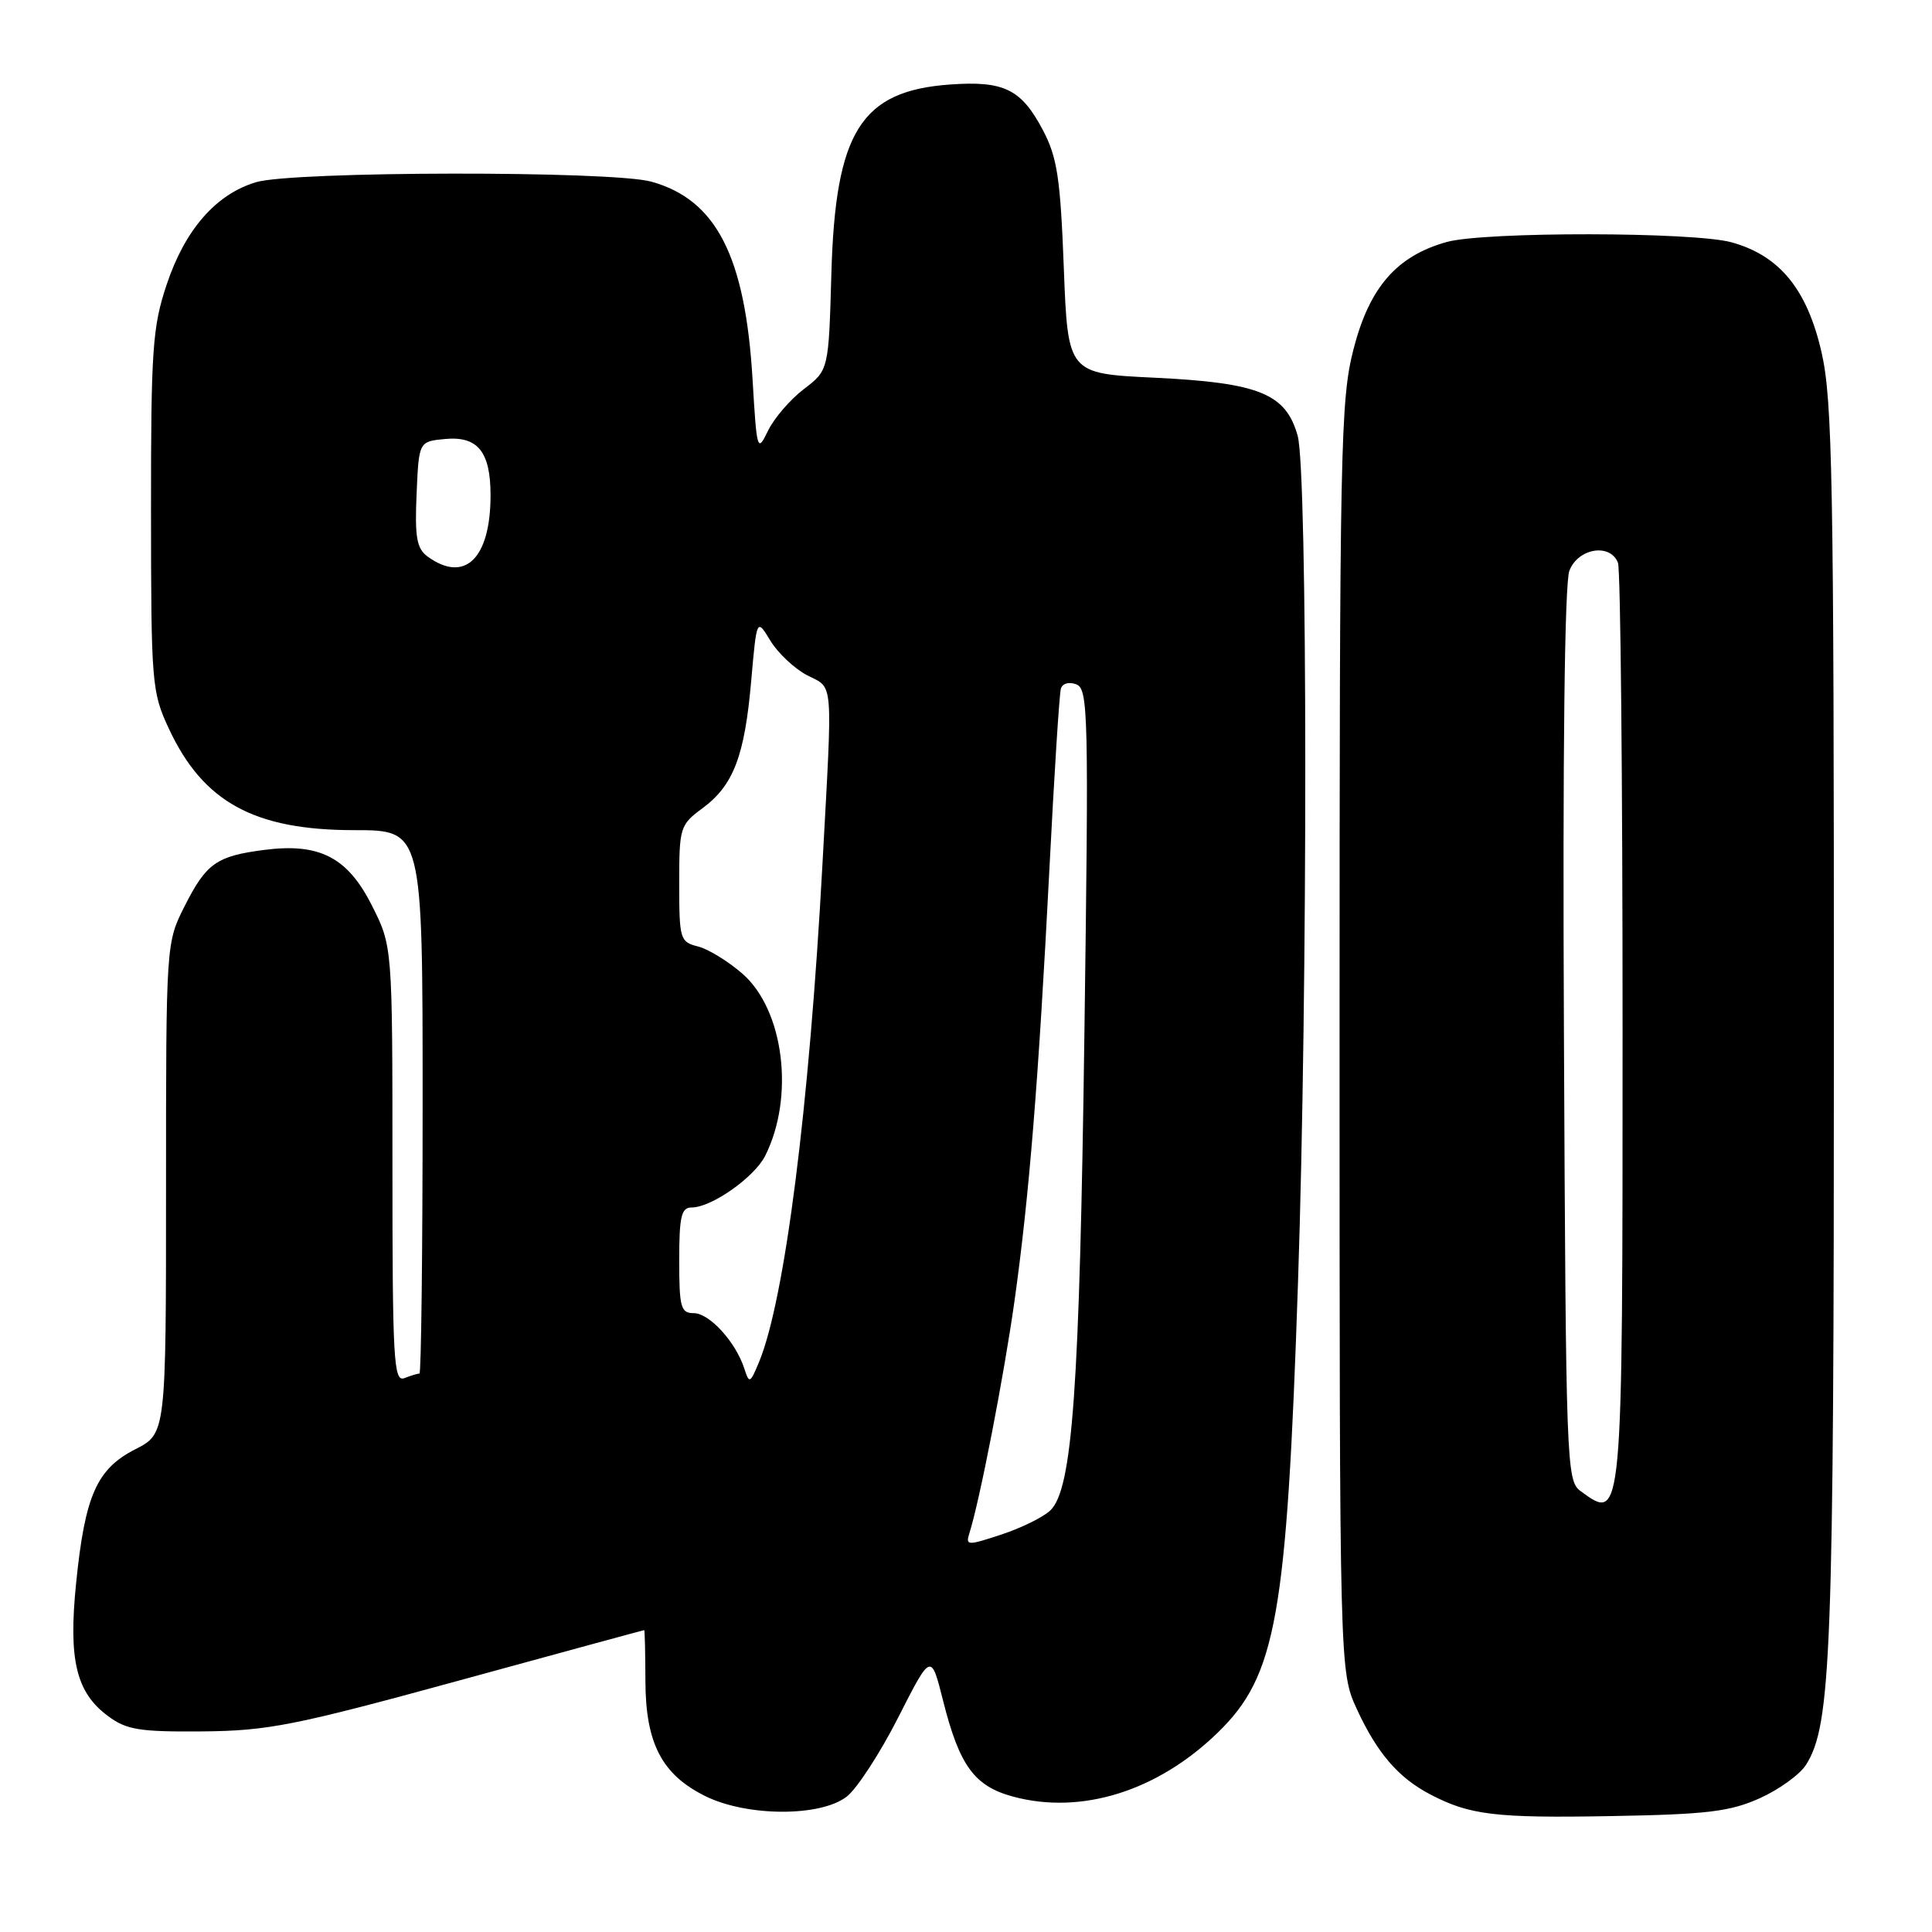 <?xml version="1.0" encoding="UTF-8" standalone="no"?>
<!DOCTYPE svg PUBLIC "-//W3C//DTD SVG 1.1//EN" "http://www.w3.org/Graphics/SVG/1.1/DTD/svg11.dtd" >
<svg xmlns="http://www.w3.org/2000/svg" xmlns:xlink="http://www.w3.org/1999/xlink" version="1.1" viewBox="0 0 256 256">
 <g >
 <path fill="currentColor"
d=" M 233.17 238.28 C 235.73 237.13 238.50 235.13 239.31 233.84 C 242.65 228.55 243.00 219.24 243.00 136.12 C 243.00 63.65 242.81 53.04 241.37 46.71 C 239.47 38.35 235.81 33.87 229.45 32.11 C 224.42 30.71 196.71 30.68 191.72 32.06 C 185.08 33.90 181.45 38.07 179.35 46.26 C 177.62 53.03 177.50 58.96 177.50 137.50 C 177.50 221.50 177.50 221.50 179.80 226.49 C 182.47 232.28 185.29 235.56 189.50 237.76 C 194.74 240.51 198.15 240.92 213.50 240.64 C 226.19 240.42 229.22 240.05 233.17 238.28 Z  M 112.22 238.04 C 113.58 236.97 116.65 232.24 119.03 227.55 C 123.37 219.01 123.37 219.01 124.96 225.34 C 127.13 233.97 129.11 236.68 134.24 238.06 C 143.28 240.50 153.38 237.34 161.36 229.58 C 169.12 222.04 170.50 214.29 171.99 170.00 C 173.30 131.23 173.27 62.51 171.95 57.75 C 170.39 52.16 166.86 50.72 153.00 50.05 C 141.50 49.50 141.50 49.50 140.96 35.50 C 140.51 23.64 140.09 20.86 138.21 17.28 C 135.33 11.81 133.05 10.68 125.85 11.20 C 114.06 12.06 110.69 17.45 110.16 36.28 C 109.80 49.05 109.80 49.05 106.51 51.56 C 104.70 52.94 102.56 55.43 101.76 57.09 C 100.35 60.00 100.28 59.77 99.72 50.30 C 98.75 33.96 94.92 26.46 86.30 24.07 C 81.07 22.61 38.82 22.67 33.93 24.14 C 28.61 25.73 24.51 30.43 22.08 37.72 C 20.21 43.32 20.00 46.29 20.01 67.72 C 20.02 90.56 20.11 91.70 22.37 96.54 C 26.91 106.29 33.69 110.00 46.97 110.00 C 56.00 110.00 56.00 110.00 56.00 146.00 C 56.00 165.80 55.81 182.00 55.58 182.00 C 55.35 182.00 54.45 182.27 53.58 182.61 C 52.16 183.15 52.00 180.25 52.00 154.29 C 52.00 125.36 52.00 125.36 49.25 119.93 C 46.04 113.58 42.31 111.67 35.00 112.62 C 28.71 113.43 27.34 114.39 24.50 120.00 C 22.00 124.93 22.00 124.93 22.00 157.45 C 22.00 189.96 22.00 189.96 17.92 192.04 C 12.82 194.64 11.26 198.17 10.09 209.73 C 9.05 219.96 10.08 224.26 14.33 227.40 C 16.76 229.21 18.49 229.49 26.83 229.42 C 35.52 229.34 38.98 228.66 60.86 222.67 C 74.26 219.00 85.28 216.00 85.36 216.00 C 85.44 216.00 85.51 219.04 85.52 222.75 C 85.55 231.01 87.70 235.15 93.47 238.00 C 98.99 240.73 108.77 240.76 112.22 238.04 Z  M 209.44 197.58 C 207.56 196.21 207.49 194.25 207.23 137.21 C 207.05 99.71 207.32 77.30 207.95 75.63 C 209.09 72.63 213.38 71.93 214.39 74.58 C 214.73 75.45 215.00 103.26 215.00 136.38 C 215.00 201.99 215.03 201.67 209.44 197.58 Z  M 128.44 203.19 C 129.82 198.85 133.00 182.48 134.41 172.50 C 136.37 158.56 137.60 143.37 139.06 115.00 C 139.69 102.62 140.37 91.95 140.57 91.27 C 140.77 90.55 141.64 90.31 142.62 90.68 C 144.20 91.29 144.27 94.63 143.69 136.92 C 143.05 184.14 142.11 197.30 139.18 200.13 C 138.26 201.02 135.34 202.46 132.70 203.33 C 128.19 204.82 127.93 204.81 128.44 203.19 Z  M 98.62 181.33 C 97.48 177.81 94.00 174.00 91.93 174.00 C 90.21 174.00 90.00 173.25 90.00 167.00 C 90.00 161.19 90.28 160.00 91.63 160.00 C 94.27 160.00 99.94 156.02 101.39 153.15 C 105.31 145.36 103.89 133.87 98.41 129.05 C 96.51 127.39 93.85 125.75 92.48 125.41 C 90.11 124.81 90.00 124.45 90.00 117.08 C 90.00 109.63 90.10 109.30 93.09 107.09 C 97.19 104.06 98.67 100.18 99.54 90.20 C 100.27 81.91 100.27 81.91 102.09 84.91 C 103.09 86.55 105.28 88.61 106.96 89.48 C 110.49 91.30 110.34 89.51 108.98 114.50 C 107.23 146.77 103.99 172.20 100.58 180.47 C 99.39 183.33 99.28 183.38 98.62 181.33 Z  M 56.64 73.73 C 55.22 72.68 54.95 71.18 55.20 65.48 C 55.50 58.50 55.50 58.50 58.96 58.17 C 63.31 57.76 65.00 59.85 65.00 65.63 C 65.00 74.02 61.58 77.34 56.64 73.73 Z "/>
</g>
</svg>